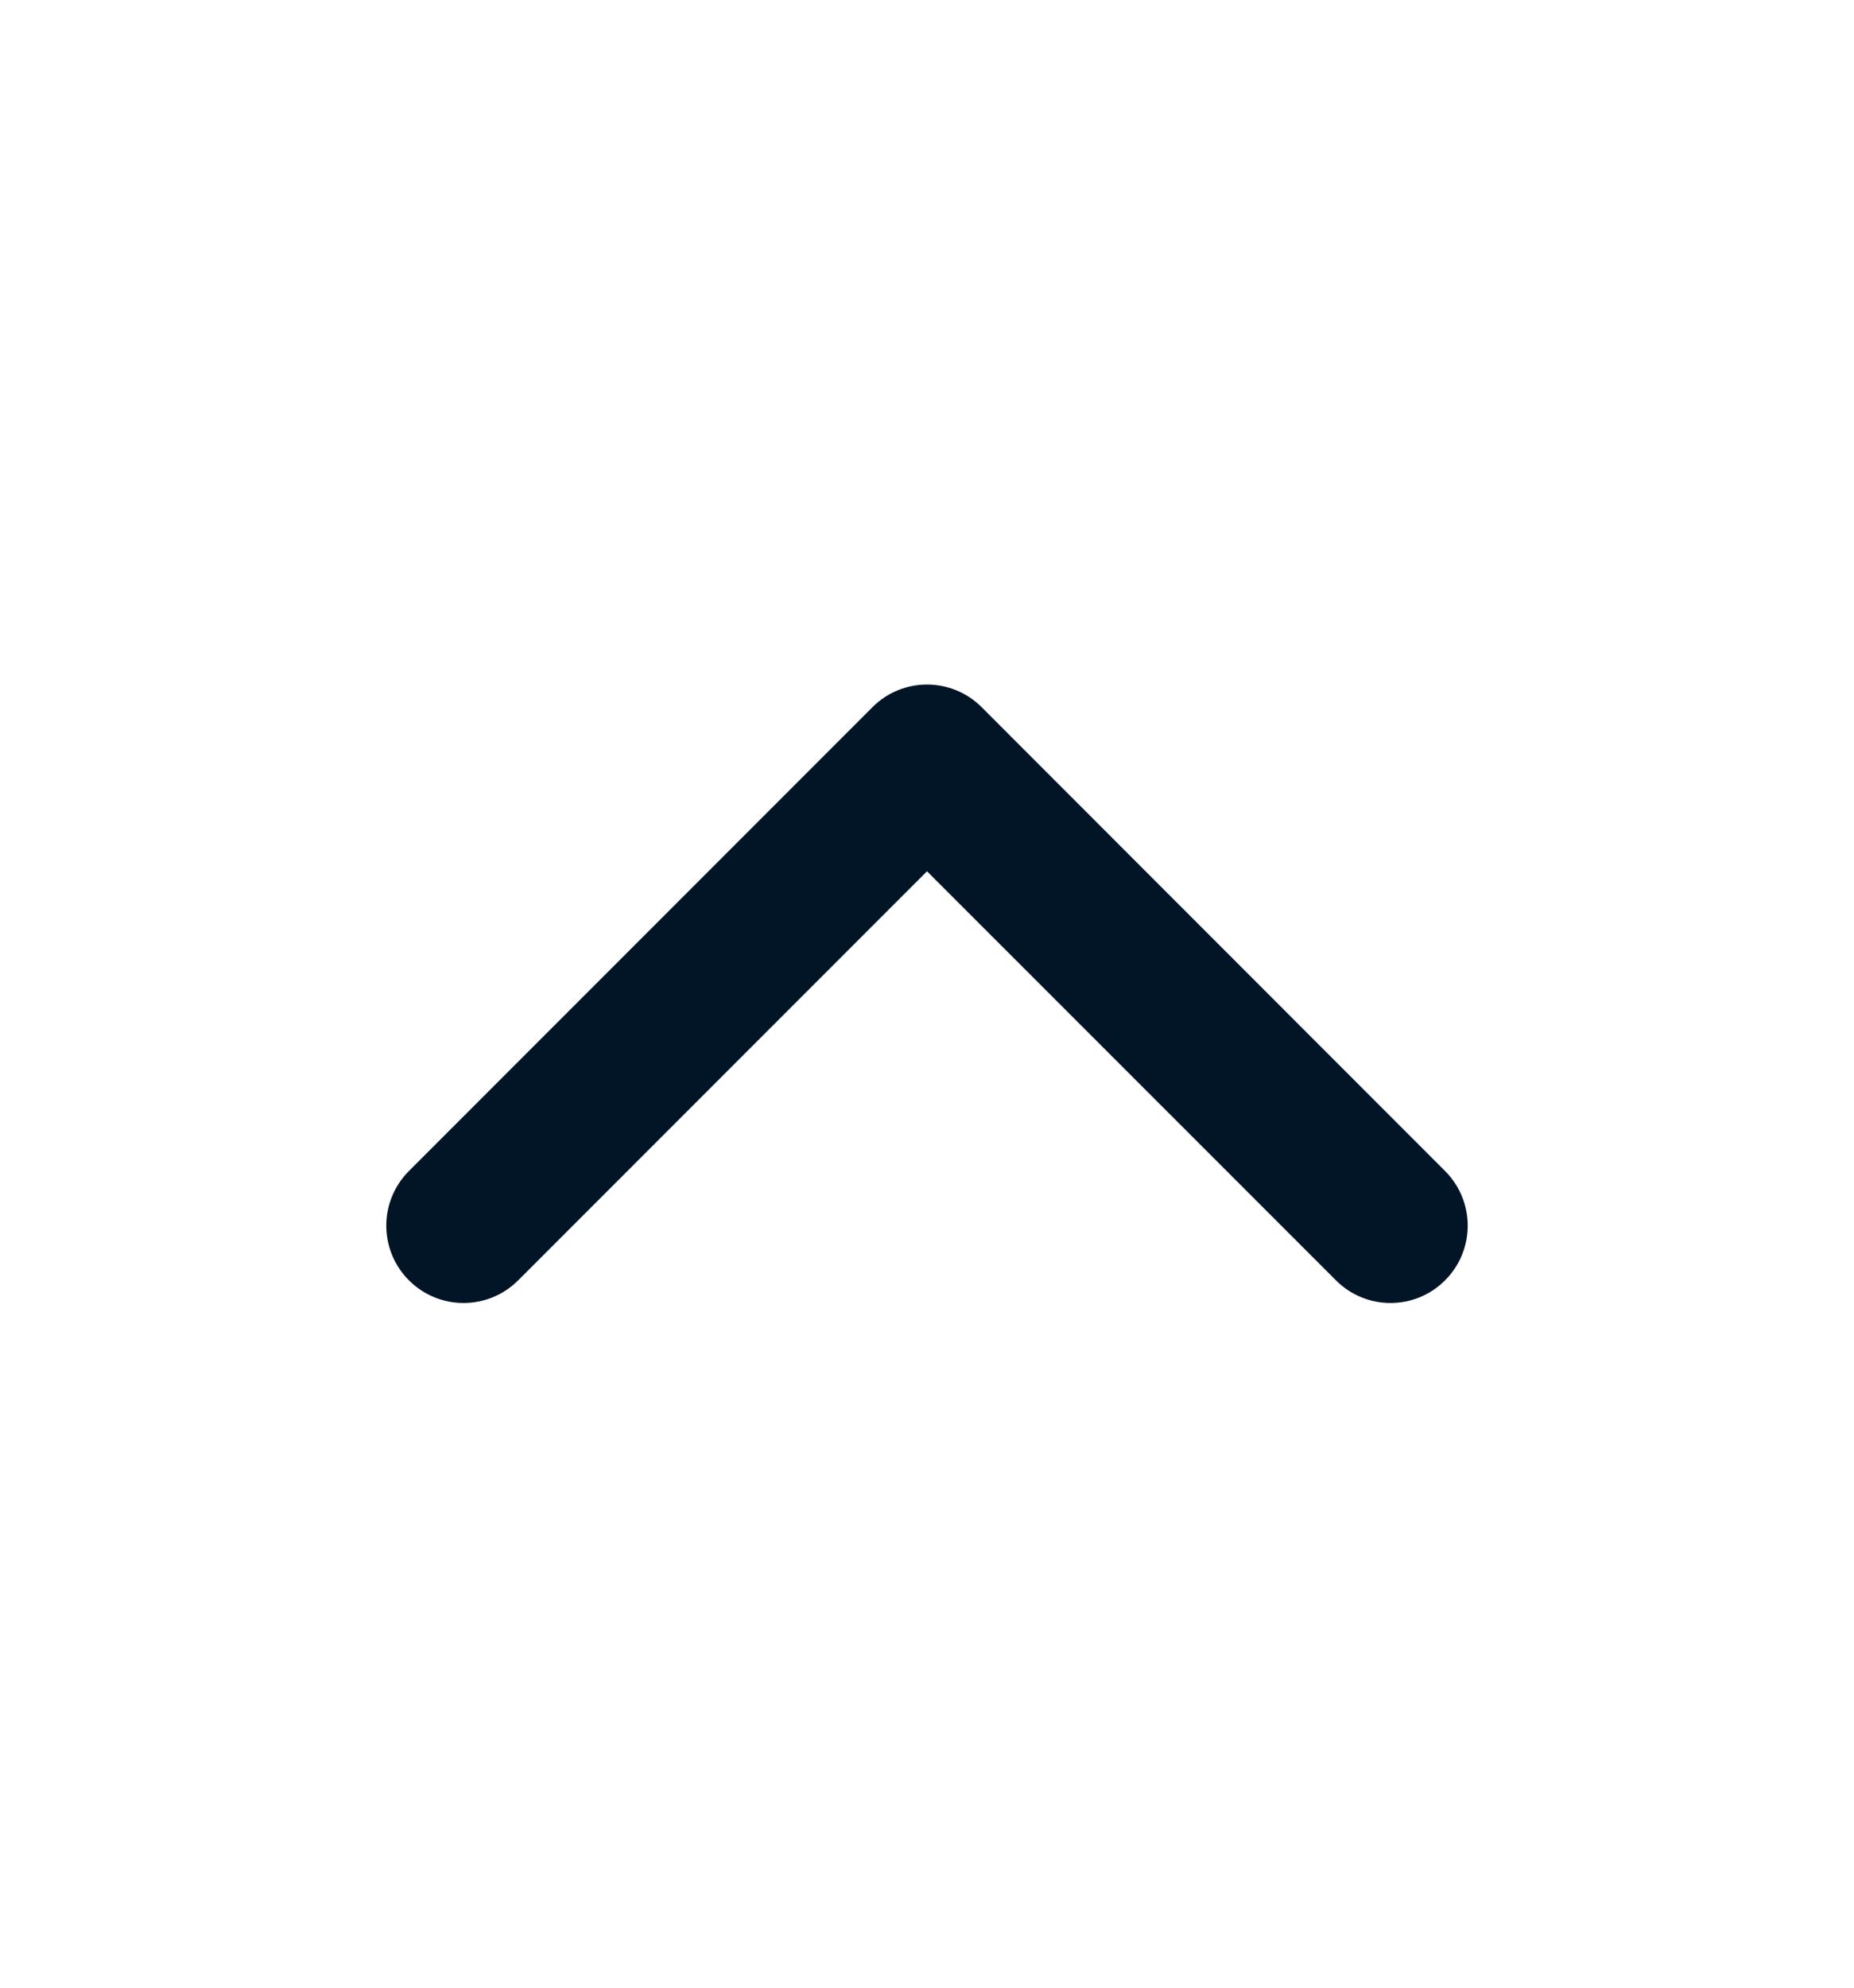 <svg xmlns="http://www.w3.org/2000/svg" width="14" height="15" viewBox="0 0 14 15" fill="none">
  <path d="M10.088 9.662C10.315 9.89 10.685 9.89 10.912 9.662C11.14 9.434 11.14 9.065 10.912 8.837L7.413 5.337C7.185 5.109 6.815 5.109 6.588 5.337L3.088 8.837C2.86 9.065 2.86 9.434 3.088 9.662C3.315 9.89 3.685 9.89 3.913 9.662L7 6.575L10.088 9.662Z" fill="#021526"/>
</svg>
